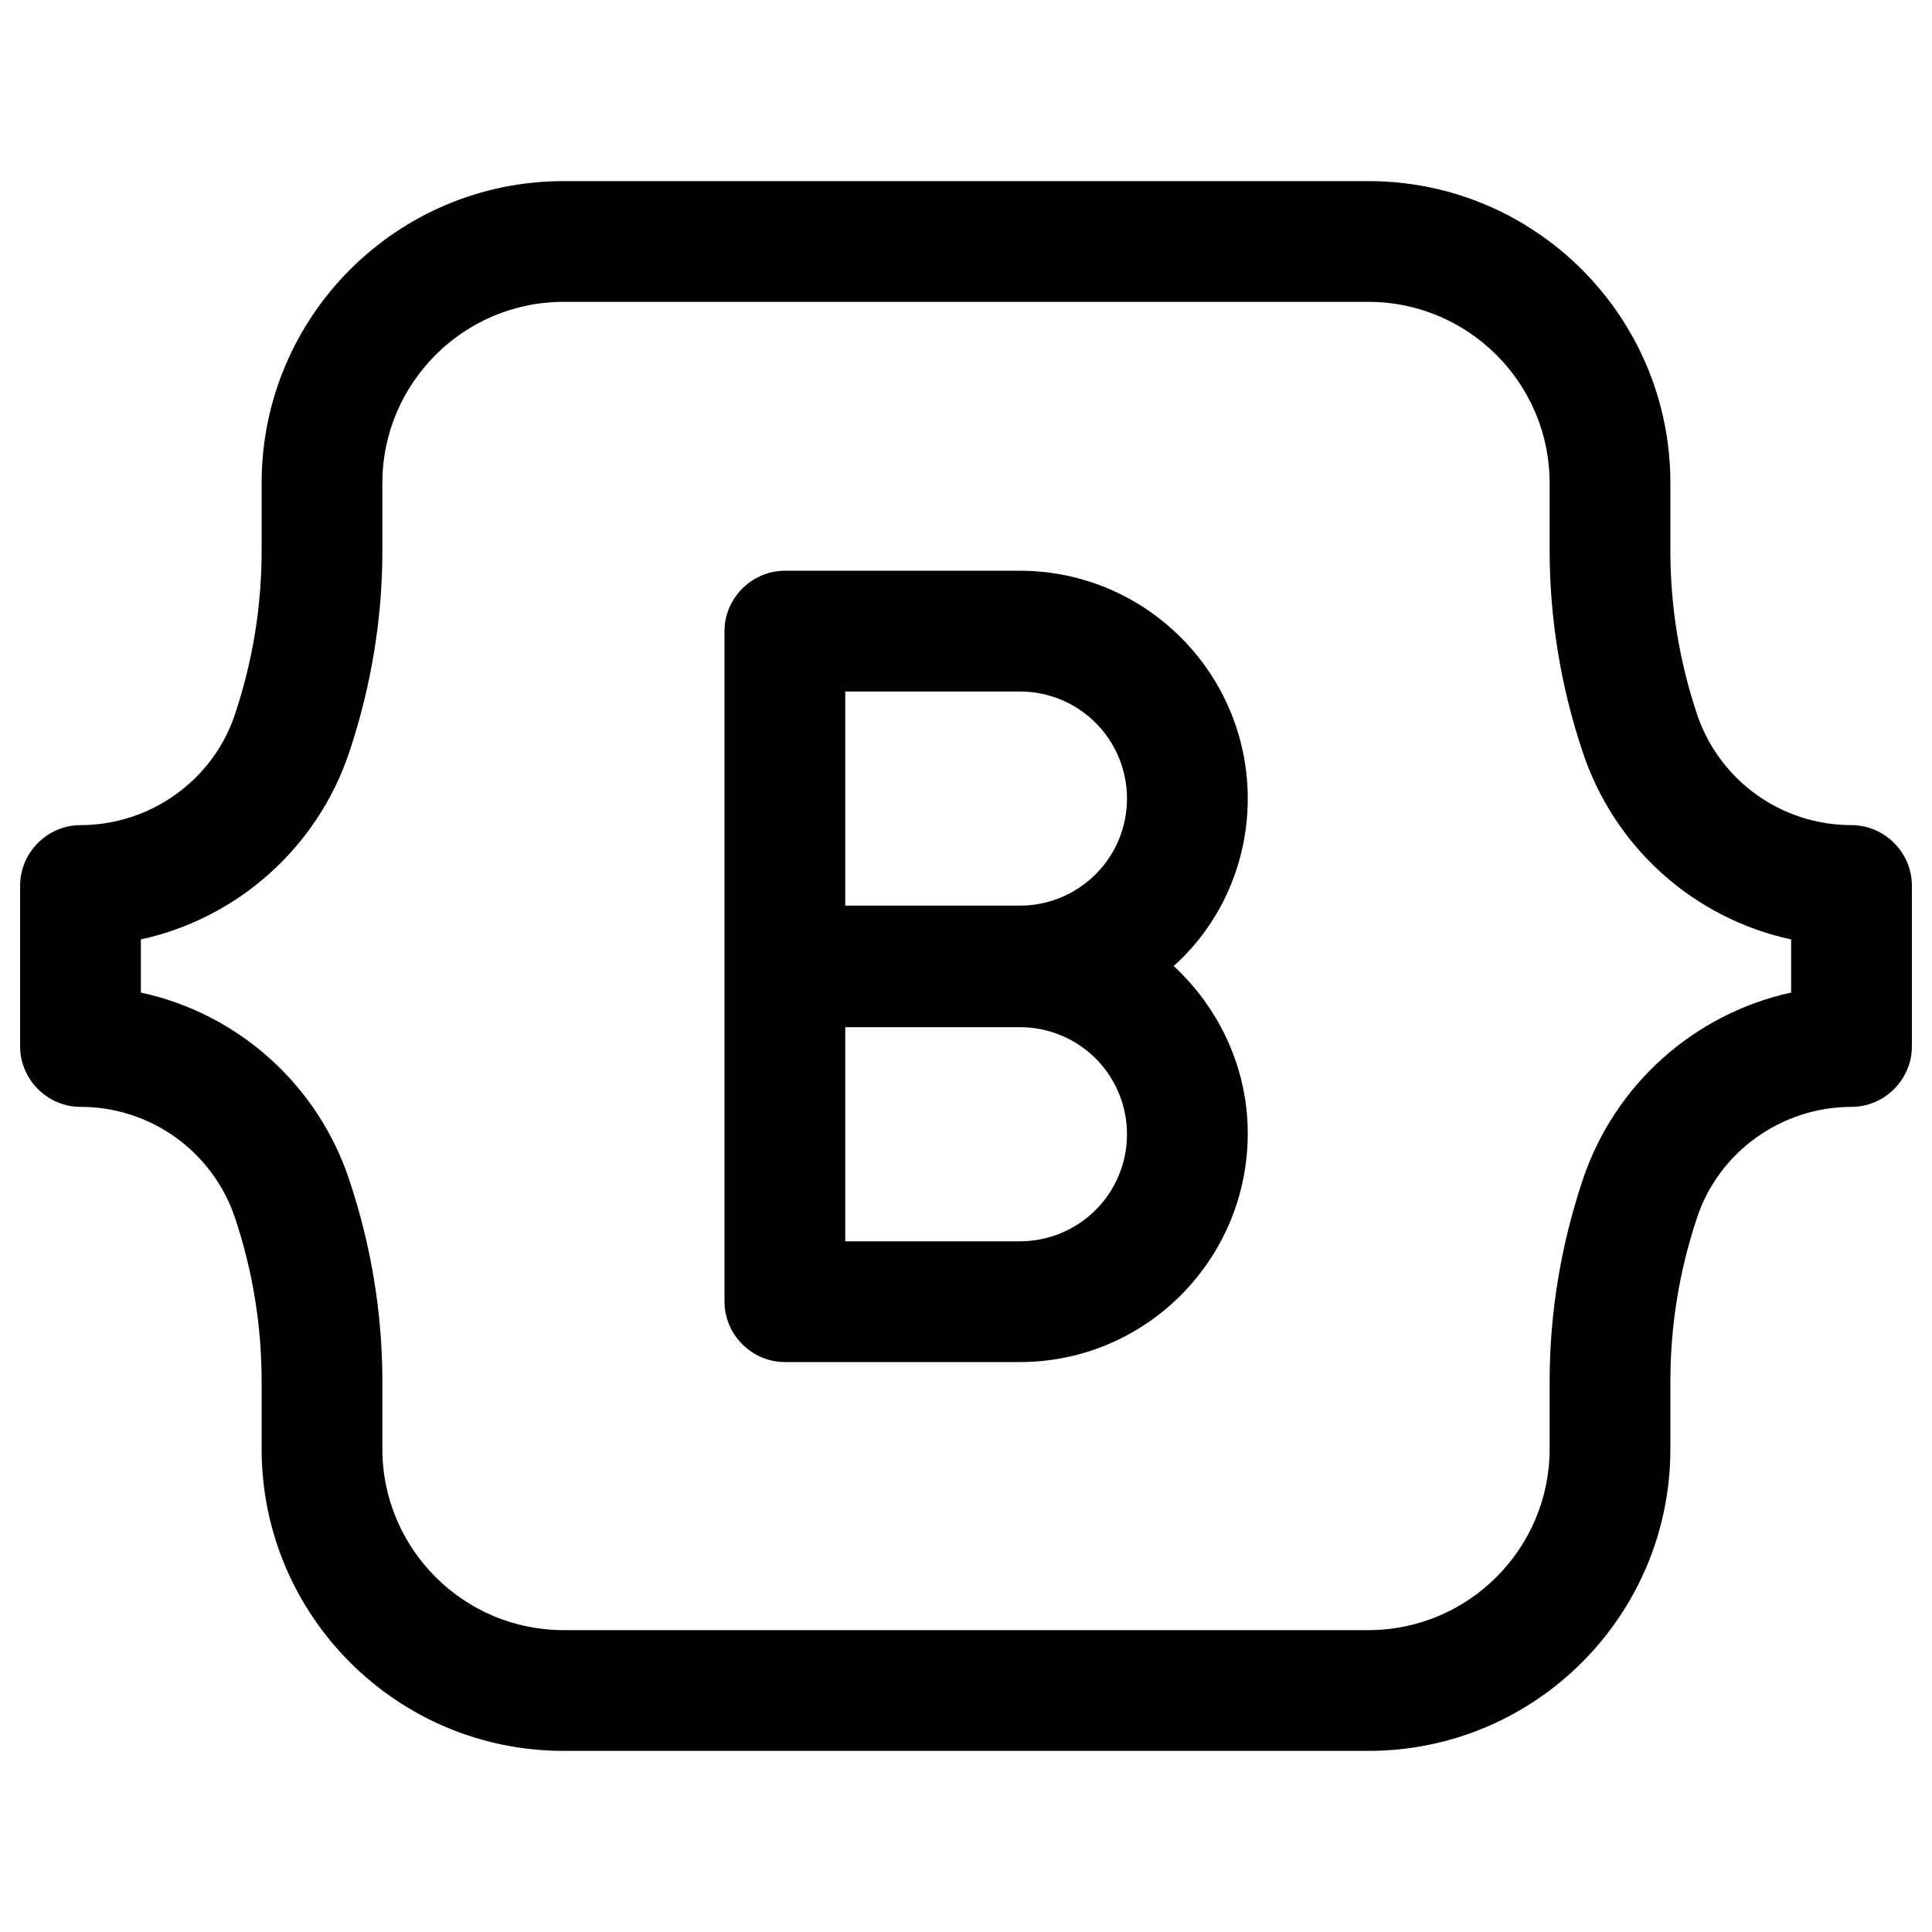 <svg width="24" height="24" viewBox="0 0 24 24" fill="none" xmlns="http://www.w3.org/2000/svg">
<path d="M17 21.75H7C4.93 21.75 3.25 20.07 3.25 18V17.16C3.25 16.47 3.14 15.79 2.92 15.13C2.785 14.727 2.527 14.378 2.183 14.13C1.838 13.882 1.424 13.749 1 13.75C0.59 13.75 0.25 13.41 0.25 13V11C0.25 10.59 0.59 10.25 1 10.25C1.87 10.25 2.65 9.69 2.92 8.87C3.14 8.21 3.25 7.53 3.25 6.84V6C3.25 3.93 4.93 2.25 7 2.25H17C19.07 2.25 20.75 3.93 20.75 6V6.84C20.75 7.53 20.86 8.21 21.08 8.87C21.36 9.7 22.13 10.25 23 10.25C23.41 10.25 23.75 10.59 23.75 11V13C23.75 13.41 23.41 13.75 23 13.75C22.13 13.75 21.35 14.31 21.08 15.13C20.86 15.79 20.75 16.47 20.75 17.16V18C20.75 20.07 19.07 21.75 17 21.75ZM1.75 12.33C2.347 12.459 2.9 12.742 3.354 13.151C3.809 13.56 4.148 14.08 4.34 14.66C4.61 15.47 4.75 16.31 4.75 17.16V18C4.75 19.24 5.76 20.25 7 20.25H17C18.24 20.25 19.25 19.24 19.25 18V17.16C19.25 16.31 19.39 15.47 19.66 14.66C20.06 13.46 21.06 12.59 22.25 12.33V11.67C21.653 11.541 21.1 11.258 20.645 10.849C20.191 10.44 19.852 9.92 19.66 9.34C19.39 8.534 19.251 7.69 19.25 6.84V6C19.25 4.76 18.24 3.75 17 3.75H7C5.76 3.75 4.75 4.76 4.75 6V6.84C4.75 7.69 4.61 8.53 4.34 9.34C3.94 10.54 2.94 11.41 1.75 11.67V12.33Z" fill="black"/>
<path d="M12.67 16.92H9.75C9.34 16.92 9 16.58 9 16.17V7.84C9 7.43 9.34 7.09 9.75 7.09H12.67C14.23 7.09 15.5 8.36 15.5 9.92C15.5 10.74 15.15 11.49 14.58 12C15.14 12.52 15.5 13.26 15.5 14.08C15.5 15.65 14.23 16.92 12.67 16.92ZM10.5 15.42H12.67C13.023 15.42 13.361 15.28 13.611 15.03C13.86 14.781 14 14.443 14 14.09C14 13.737 13.86 13.399 13.611 13.149C13.361 12.9 13.023 12.76 12.67 12.76H10.5V15.42ZM10.5 11.25H12.67C13.023 11.25 13.361 11.11 13.611 10.86C13.86 10.611 14 10.273 14 9.92C14 9.567 13.86 9.229 13.611 8.98C13.361 8.73 13.023 8.59 12.67 8.59H10.5V11.25Z" fill="black"/>
</svg>
